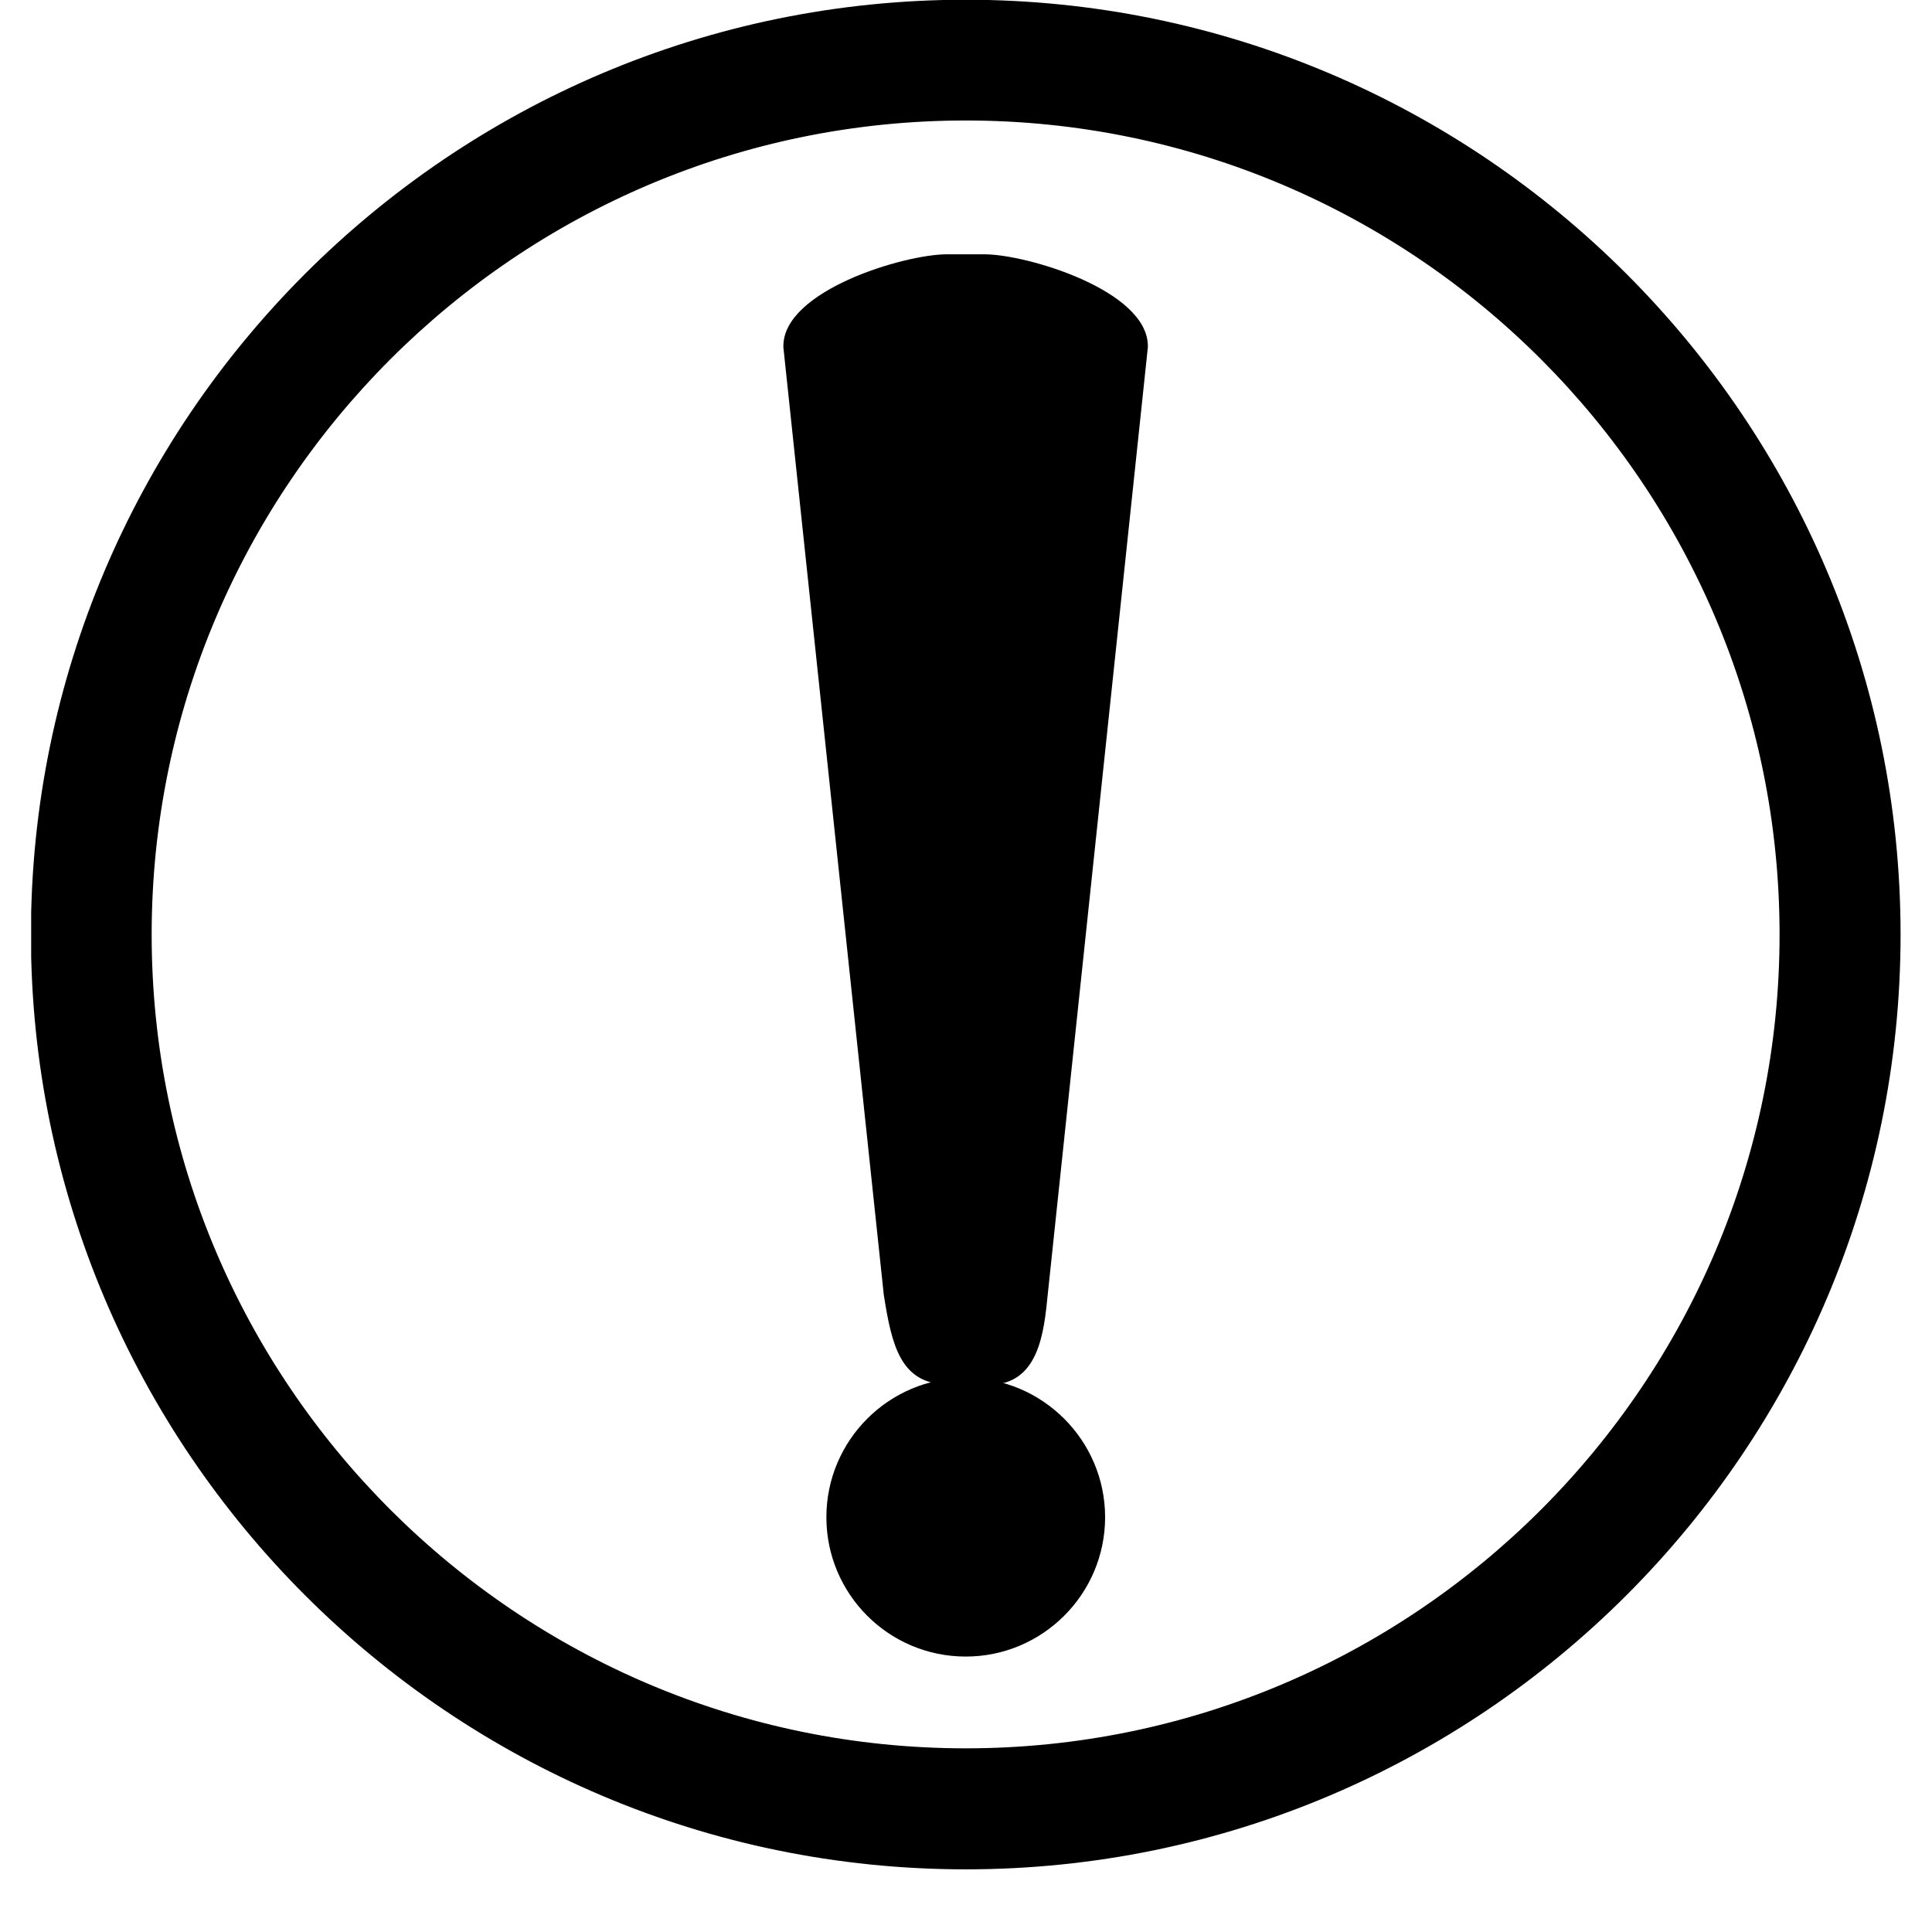 <?xml version="1.0" encoding="UTF-8"?><svg xmlns="http://www.w3.org/2000/svg" xmlns:xlink="http://www.w3.org/1999/xlink" width="30" zoomAndPan="magnify" viewBox="0 0 30 30" height="30" preserveAspectRatio="xMidYMid meet" version="1.0"><defs><clipPath id="clip-0"><path d="M 0.484 0 L 29.516 0 L 29.516 29 L 0.484 29 Z M 0.484 0 " clip-rule="nonzero"/></clipPath><clipPath id="clip-1"><path d="M 17 0 L 29.516 0 L 29.516 29 L 17 29 Z M 17 0 " clip-rule="nonzero"/></clipPath><clipPath id="clip-2"><path d="M 0.484 0 L 29.516 0 L 29.516 29.031 L 0.484 29.031 Z M 0.484 0 " clip-rule="nonzero"/></clipPath></defs><g clip-path="url(#clip-0)"><path fill="rgb(0%, 0%, 0%)" d="M 14.996 27.312 C 7.926 27.312 2.191 21.582 2.191 14.512 C 2.191 7.441 7.926 1.707 14.996 1.707 C 22.066 1.707 27.797 7.441 27.797 14.512 C 27.797 21.582 22.066 27.312 14.996 27.312 M 14.996 0.16 C 7.066 0.16 0.645 6.586 0.645 14.512 C 0.645 22.438 7.066 28.863 14.996 28.863 C 22.922 28.863 29.348 22.438 29.348 14.512 C 29.348 6.586 22.922 0.16 14.996 0.16 " fill-opacity="1" fill-rule="nonzero"/></g><path fill="rgb(0%, 0%, 0%)" d="M 12.043 27.137 C 6.059 26.062 1.52 20.832 1.52 14.539 C 1.52 8.598 5.566 3.602 11.055 2.156 C 7.301 3.355 4.289 6.219 2.883 9.875 C 2.32 11.32 2.008 12.895 2.008 14.539 C 2.008 17.625 3.102 20.461 4.926 22.672 C 6.711 24.867 9.199 26.473 12.043 27.137 " fill-opacity="1" fill-rule="nonzero"/><g clip-path="url(#clip-1)"><path fill="rgb(0%, 0%, 0%)" d="M 18.66 28.219 C 24.465 26.379 28.672 20.953 28.672 14.539 C 28.672 7.711 23.906 2 17.52 0.547 C 21.473 1.262 24.863 3.617 26.953 6.883 C 28.352 9.102 29.164 11.723 29.164 14.539 C 29.164 16.047 28.93 17.504 28.496 18.871 C 27.023 23.422 23.309 26.973 18.66 28.219 " fill-opacity="1" fill-rule="nonzero"/></g><g clip-path="url(#clip-2)"><path fill="rgb(0%, 0%, 0%)" d="M 14.996 1.871 C 8.027 1.871 2.355 7.543 2.355 14.512 C 2.355 21.48 8.027 27.148 14.996 27.148 C 21.965 27.148 27.633 21.48 27.633 14.512 C 27.633 7.543 21.965 1.871 14.996 1.871 M 14.996 27.477 C 7.844 27.477 2.027 21.66 2.027 14.512 C 2.027 7.359 7.844 1.543 14.996 1.543 C 22.145 1.543 27.961 7.359 27.961 14.512 C 27.961 21.66 22.145 27.477 14.996 27.477 M 14.996 0.324 C 7.172 0.324 0.809 6.688 0.809 14.512 C 0.809 22.332 7.172 28.699 14.996 28.699 C 22.816 28.699 29.184 22.332 29.184 14.512 C 29.184 6.688 22.816 0.324 14.996 0.324 M 14.996 29.027 C 6.992 29.027 0.48 22.516 0.48 14.512 C 0.48 6.508 6.992 -0.004 14.996 -0.004 C 23 -0.004 29.512 6.508 29.512 14.512 C 29.512 22.516 23 29.027 14.996 29.027 " fill-opacity="1" fill-rule="nonzero"/></g><path fill="rgb(0%, 0%, 0%)" d="M 16.105 20.078 C 16.031 20.855 15.922 21.375 15.289 21.336 L 14.699 21.336 C 14.145 21.32 14.012 20.91 13.883 20.078 L 12.328 5.375 C 12.328 4.68 14.004 4.113 14.699 4.113 L 15.289 4.113 C 15.984 4.113 17.66 4.68 17.66 5.375 L 16.105 20.078 " fill-opacity="1" fill-rule="nonzero"/><path fill="rgb(0%, 0%, 0%)" d="M 15.461 21.367 C 15.441 21.367 15.418 21.367 15.398 21.363 L 15.395 21.363 C 15.398 21.355 15.402 21.348 15.406 21.336 C 15.934 21.305 16.035 20.805 16.105 20.078 L 17.66 5.375 C 17.66 4.867 16.773 4.43 16.023 4.23 C 16.793 4.414 17.77 4.871 17.77 5.402 L 16.215 20.105 C 16.141 20.855 16.035 21.367 15.461 21.367 " fill-opacity="1" fill-rule="nonzero"/><path fill="rgb(0%, 0%, 0%)" d="M 15.406 21.336 C 15.488 21.125 15.531 20.844 15.562 20.512 L 17.117 5.809 C 17.117 5.113 15.441 4.551 14.746 4.551 L 14.152 4.551 C 13.805 4.551 13.203 4.691 12.695 4.926 C 13.191 4.465 14.281 4.141 14.805 4.141 L 15.398 4.141 C 15.562 4.141 15.781 4.172 16.023 4.23 C 16.773 4.43 17.66 4.867 17.66 5.375 L 16.105 20.078 C 16.035 20.805 15.934 21.305 15.406 21.336 " fill-opacity="1" fill-rule="nonzero"/><path fill="rgb(0%, 0%, 0%)" d="M 15.289 21.172 C 15.316 21.176 15.336 21.176 15.352 21.176 C 15.727 21.176 15.859 20.926 15.941 20.062 L 17.496 5.367 C 17.484 4.836 15.961 4.277 15.289 4.277 L 14.699 4.277 C 14.027 4.277 12.508 4.836 12.492 5.367 L 14.047 20.059 C 14.184 20.941 14.312 21.16 14.703 21.172 Z M 15.352 21.504 C 15.328 21.504 15.305 21.504 15.281 21.5 L 14.699 21.5 C 13.988 21.477 13.848 20.906 13.723 20.102 L 12.164 5.391 L 12.164 5.375 C 12.164 4.508 14.047 3.949 14.699 3.949 L 15.289 3.949 C 15.941 3.949 17.824 4.508 17.824 5.375 L 17.824 5.391 L 16.27 20.094 C 16.211 20.688 16.133 21.504 15.352 21.504 " fill-opacity="1" fill-rule="nonzero"/><path fill="rgb(0%, 0%, 0%)" d="M 16.996 23.559 C 16.996 24.664 16.098 25.559 14.996 25.559 C 13.891 25.559 12.996 24.664 12.996 23.559 C 12.996 22.453 13.891 21.559 14.996 21.559 C 16.098 21.559 16.996 22.453 16.996 23.559 " fill-opacity="1" fill-rule="nonzero"/><path fill="rgb(0%, 0%, 0%)" d="M 15.953 25.395 C 16.023 25.332 16.086 25.266 16.145 25.195 C 16.66 24.836 16.996 24.234 16.996 23.559 C 16.996 22.645 16.379 21.871 15.543 21.637 C 16.434 21.836 17.102 22.633 17.102 23.586 C 17.102 24.387 16.633 25.074 15.953 25.395 " fill-opacity="1" fill-rule="nonzero"/><path fill="rgb(0%, 0%, 0%)" d="M 16.145 25.195 C 16.438 24.848 16.613 24.402 16.613 23.914 C 16.613 22.809 15.719 21.914 14.613 21.914 C 14.309 21.914 14.02 21.984 13.762 22.105 C 14.117 21.785 14.586 21.586 15.102 21.586 C 15.254 21.586 15.398 21.602 15.543 21.637 C 16.379 21.871 16.996 22.645 16.996 23.559 C 16.996 24.234 16.66 24.836 16.145 25.195 " fill-opacity="1" fill-rule="nonzero"/><path fill="rgb(0%, 0%, 0%)" d="M 14.996 21.723 C 13.98 21.723 13.156 22.547 13.156 23.559 C 13.156 24.574 13.98 25.395 14.996 25.395 C 16.008 25.395 16.832 24.574 16.832 23.559 C 16.832 22.547 16.008 21.723 14.996 21.723 Z M 14.996 25.723 C 13.801 25.723 12.832 24.754 12.832 23.559 C 12.832 22.367 13.801 21.395 14.996 21.395 C 16.188 21.395 17.16 22.367 17.16 23.559 C 17.16 24.754 16.188 25.723 14.996 25.723 " fill-opacity="1" fill-rule="nonzero"/></svg>